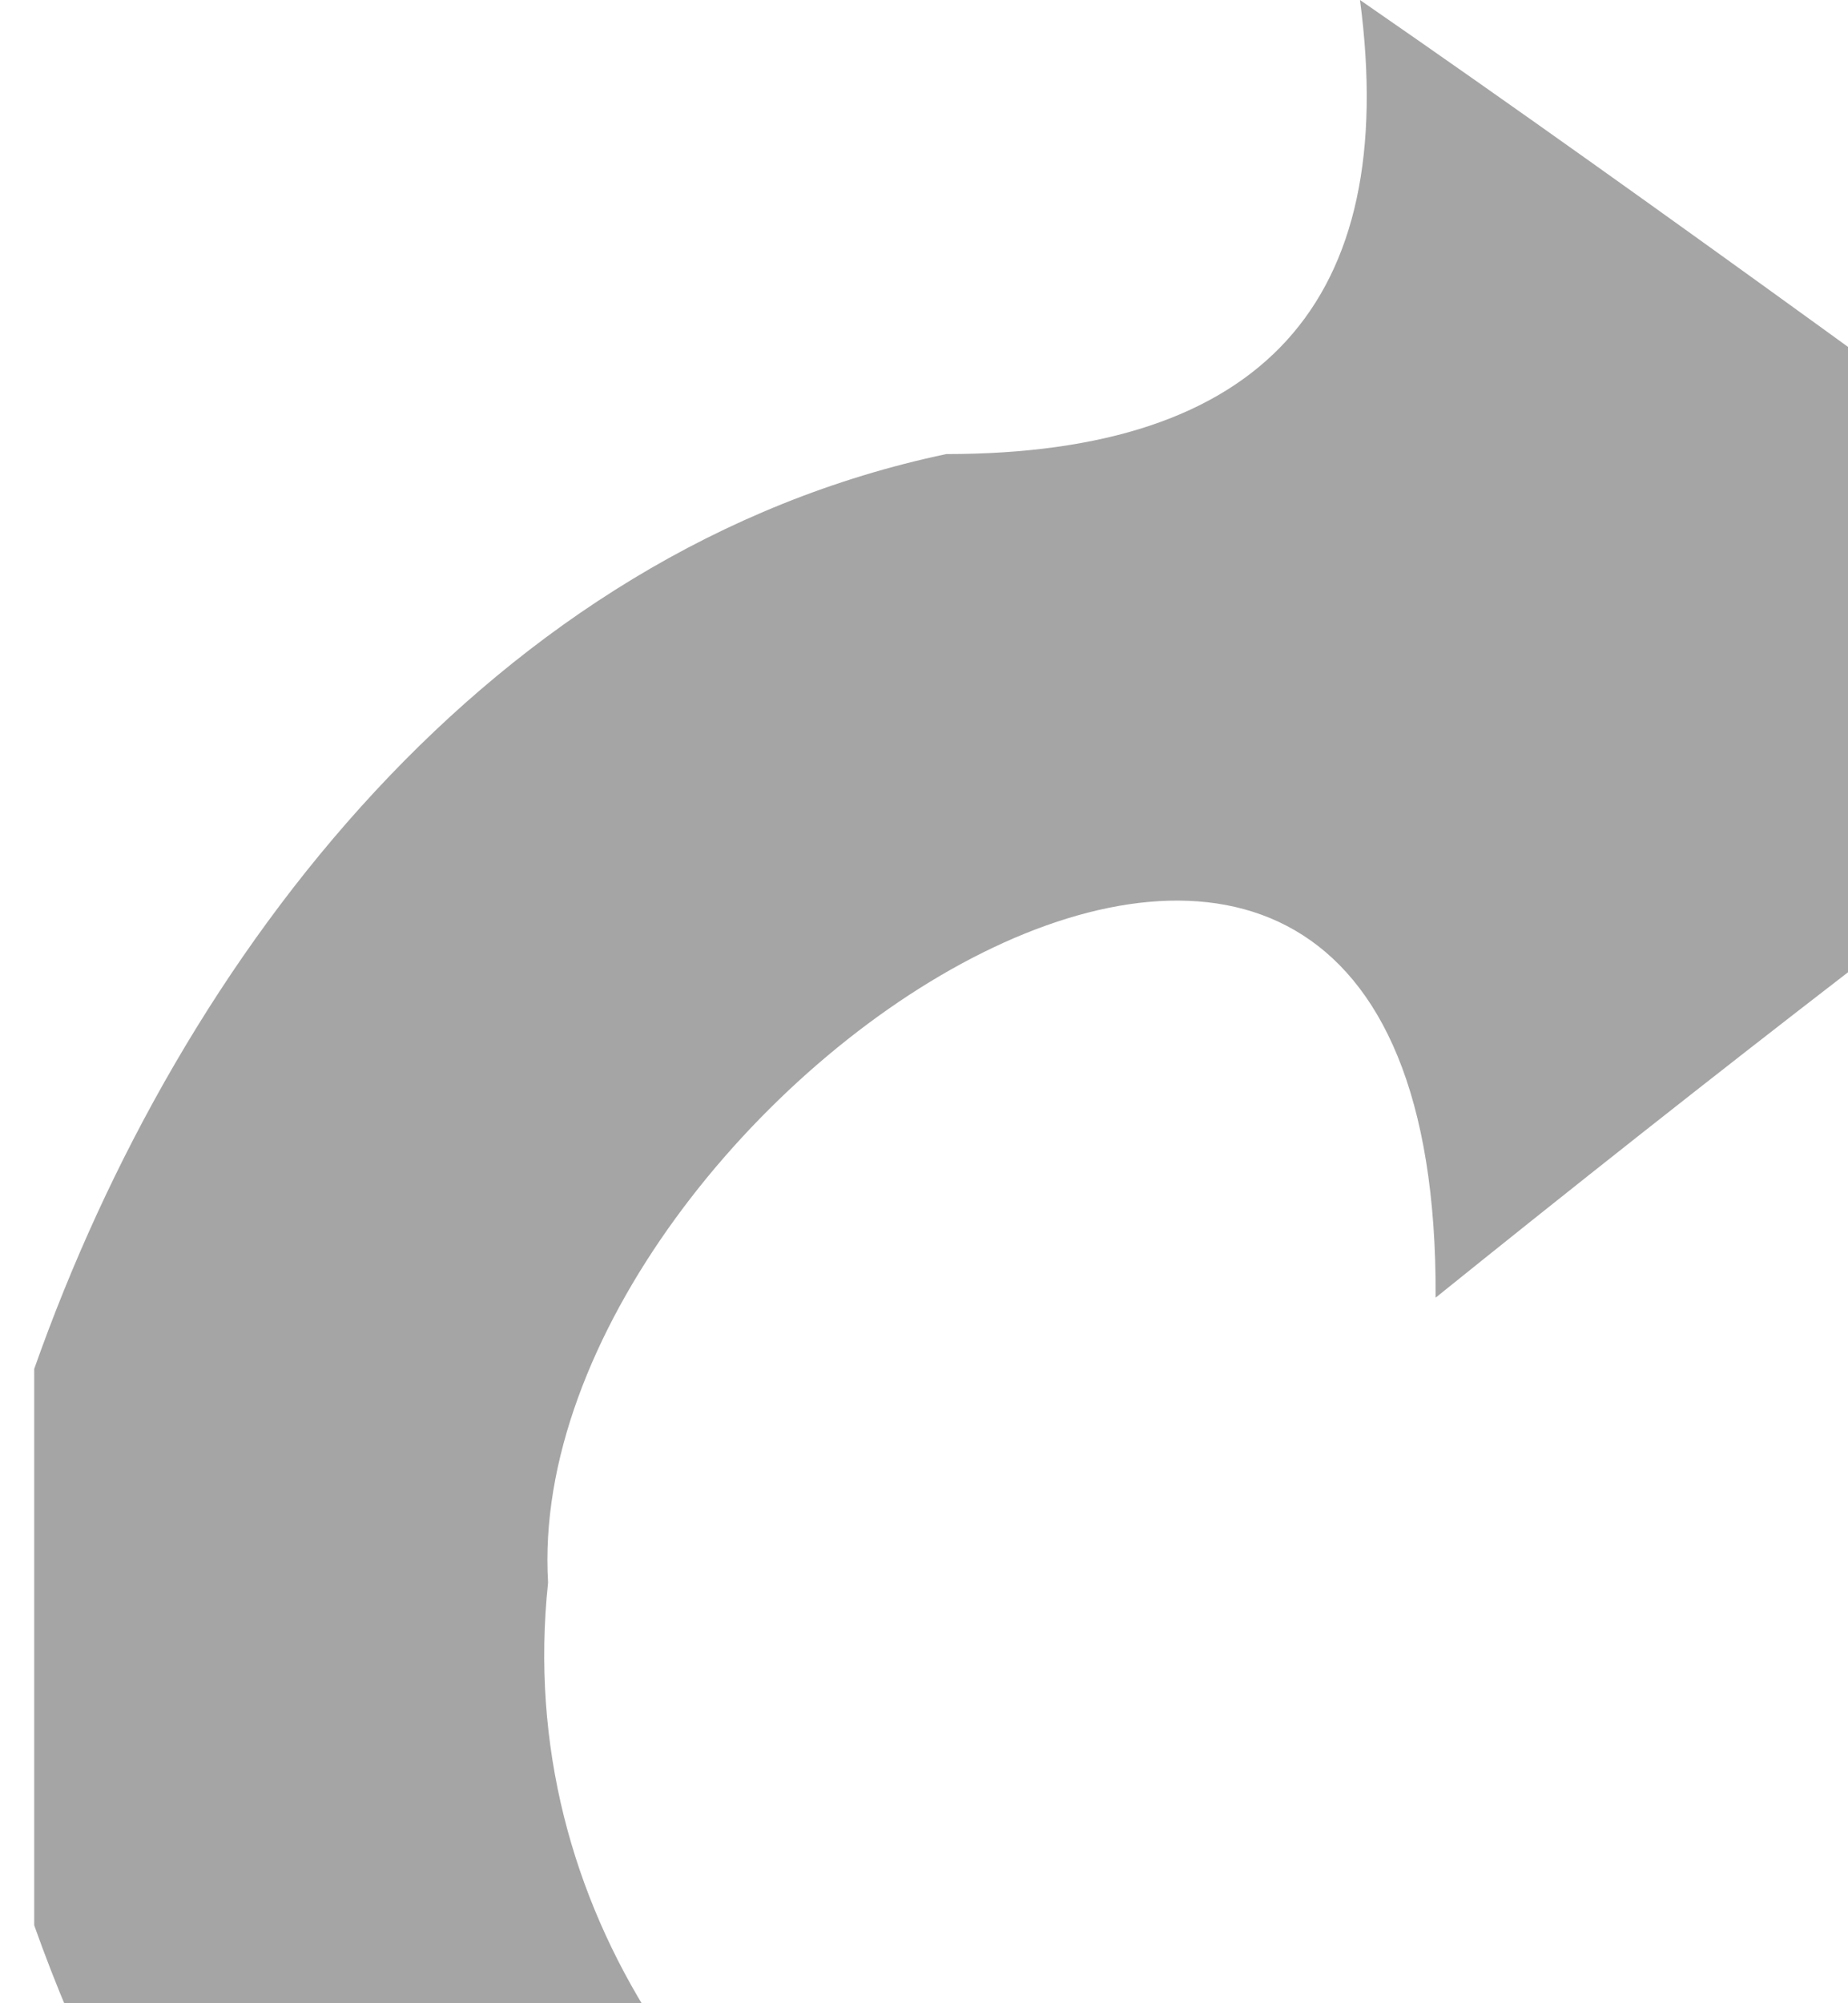 <?xml version="1.0" encoding="UTF-8" ?>
<!DOCTYPE svg PUBLIC "-//W3C//DTD SVG 1.1//EN" "http://www.w3.org/Graphics/SVG/1.1/DTD/svg11.dtd">
<svg width="12px" height="13px" viewBox="0 0 8 9" version="1.1" xmlns="http://www.w3.org/2000/svg">
<g id="#a5a5a5fe">
<path fill="#a5a5a5" opacity="1.00" d=" M 5.96 0.00 L 5.96 0.00 C 7.35 0.96 8.70 1.96 10.06 2.94 C 8.78 3.87 7.53 4.84 6.30 5.83 C 6.32 2.17 2.18 4.93 2.31 7.11 C 2.00 10.05 5.93 11.96 8.17 10.15 C 10.17 9.23 9.02 5.33 12.00 6.56 L 12.00 8.39 C 11.47 10.69 9.58 12.31 7.40 13.00 L 4.84 13.00 C 2.56 12.51 0.77 10.82 0.00 8.65 L 0.00 6.15 C 0.66 4.28 2.06 2.47 4.10 2.04 C 5.52 2.04 6.14 1.36 5.96 0.00 Z" />
</g>
</svg>
